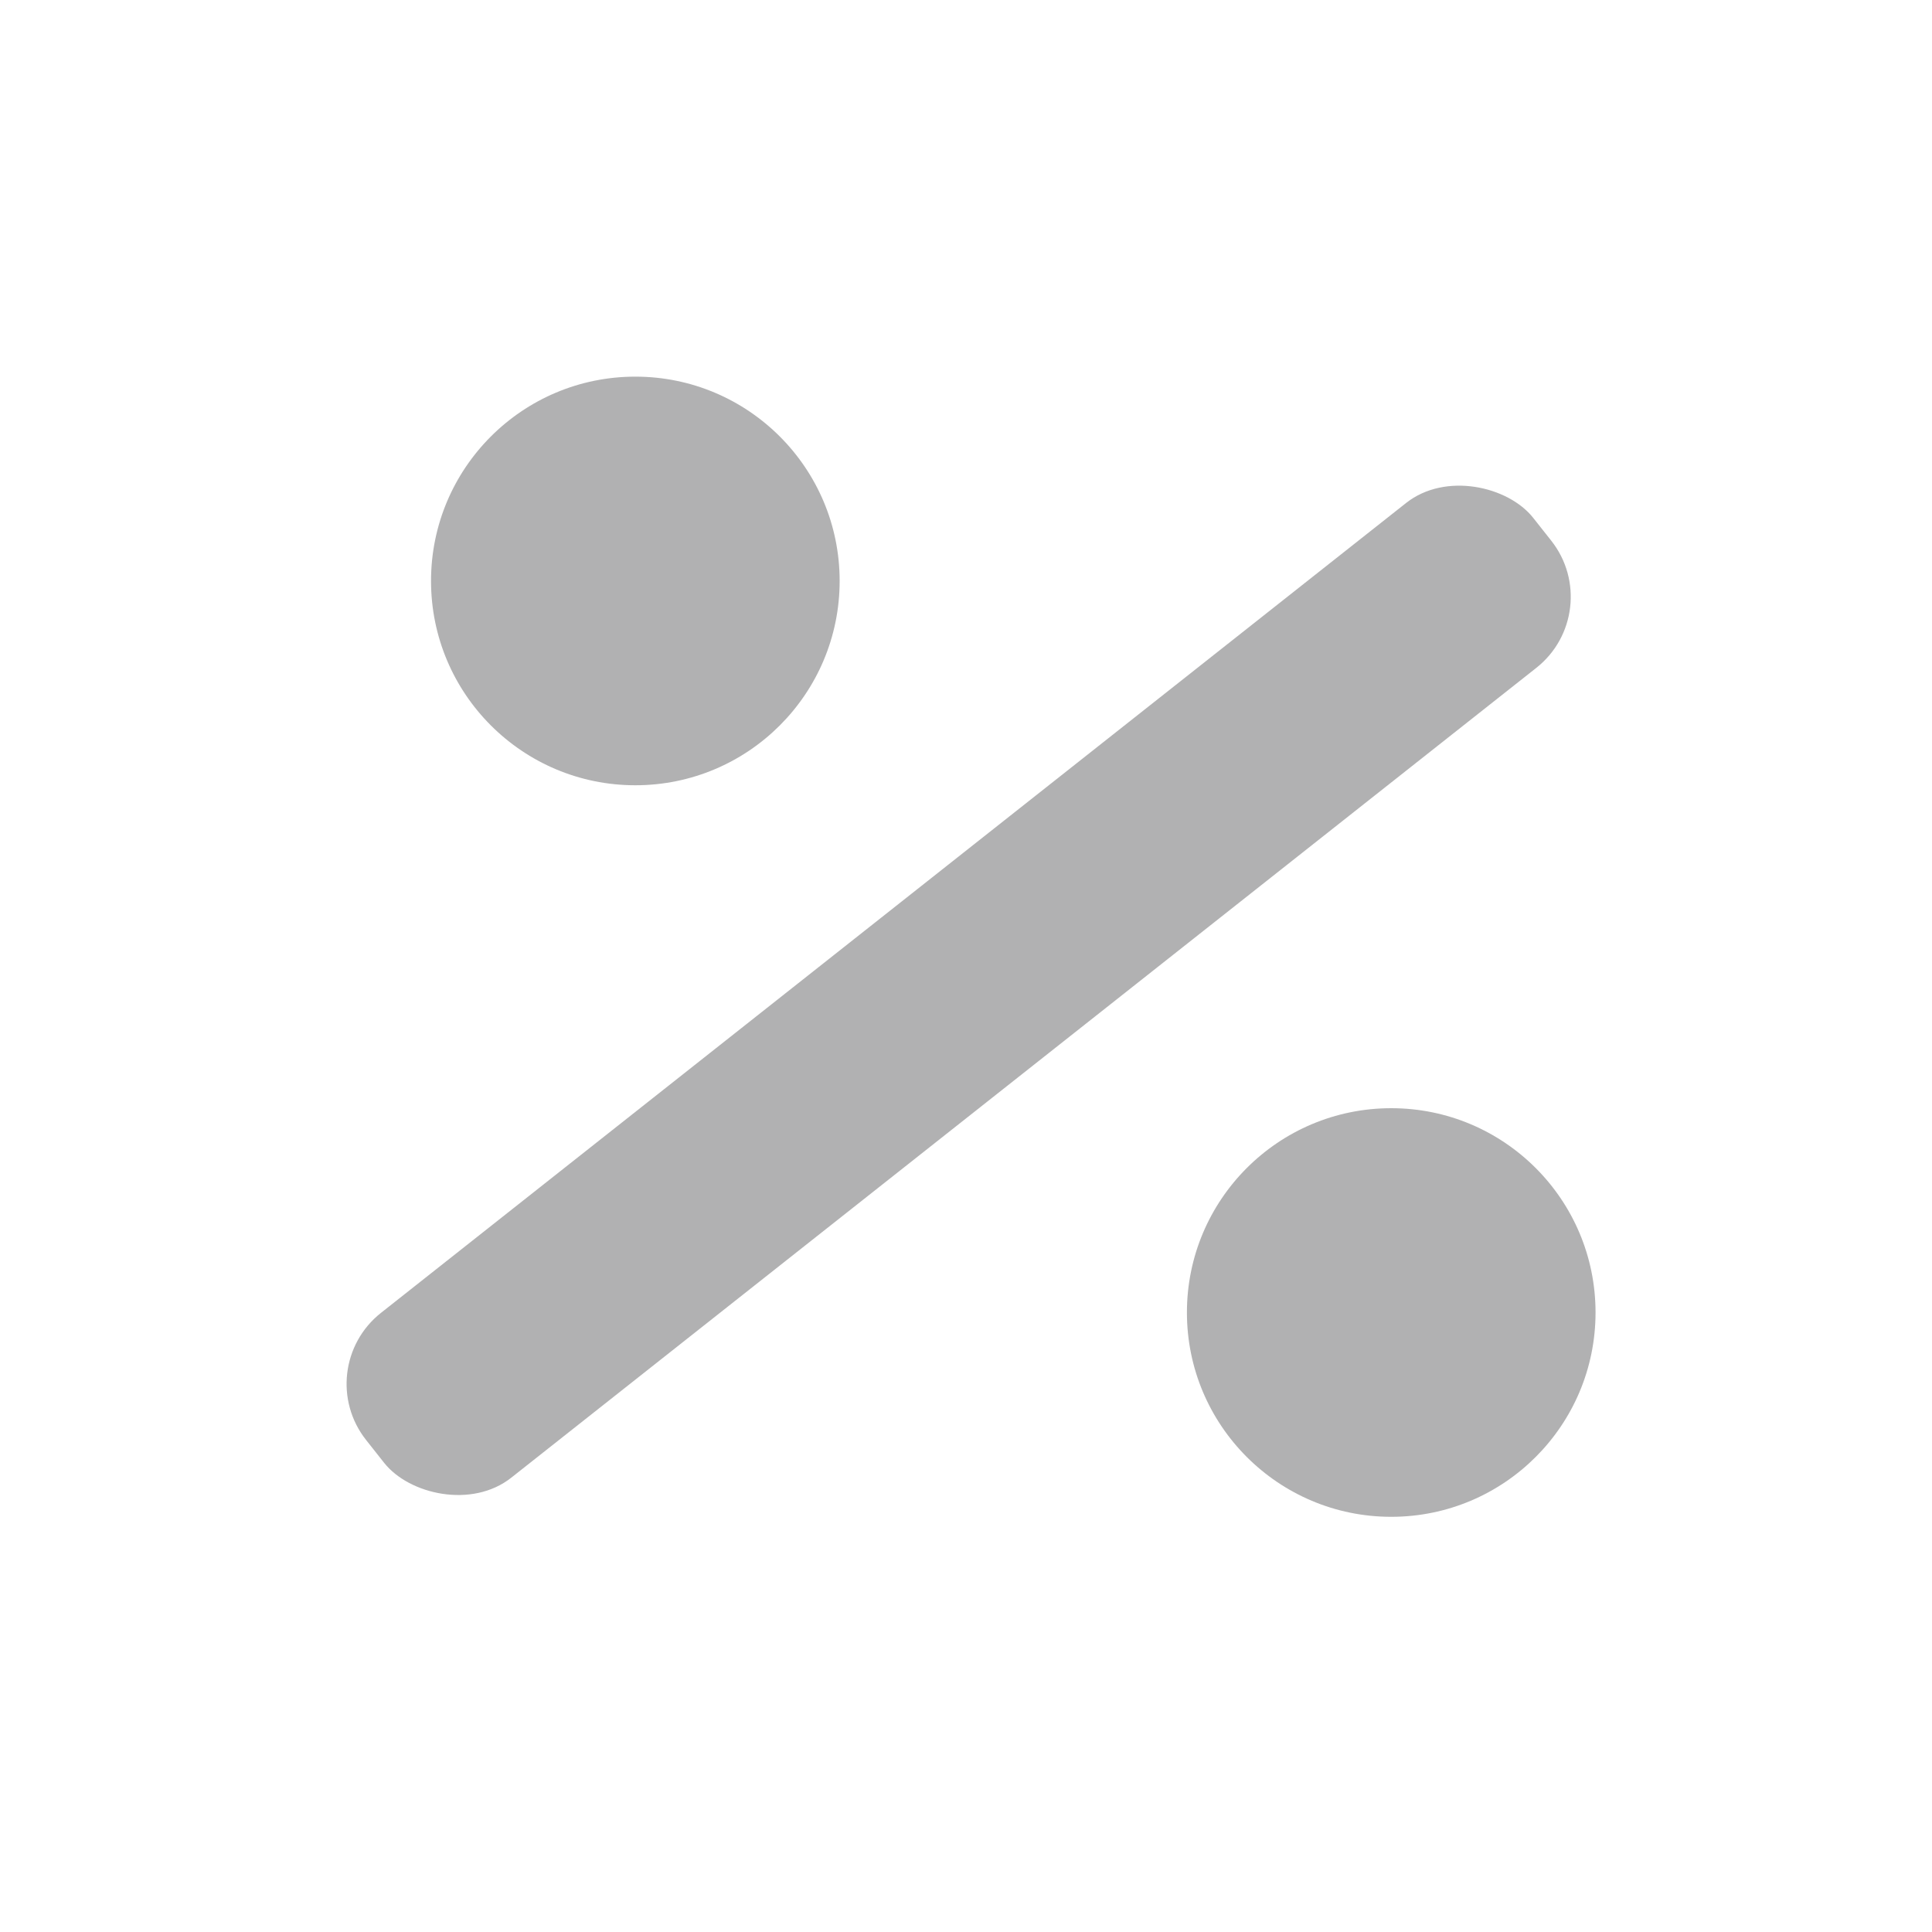 <svg id="Layer_1" data-name="Layer 1" xmlns="http://www.w3.org/2000/svg" viewBox="0 0 200 200"><defs><style>.cls-1{fill:#b1b1b2;}</style></defs><title>icon</title><rect class="cls-1" x="22.25" y="91.64" width="153.98" height="21.75" rx="9.37" ry="9.37" transform="translate(-42.18 83.6) rotate(-38.31)"/><circle class="cls-1" cx="65.77" cy="60.14" r="21.15"/><circle class="cls-1" cx="144.02" cy="135.87" r="21.15"/></svg>